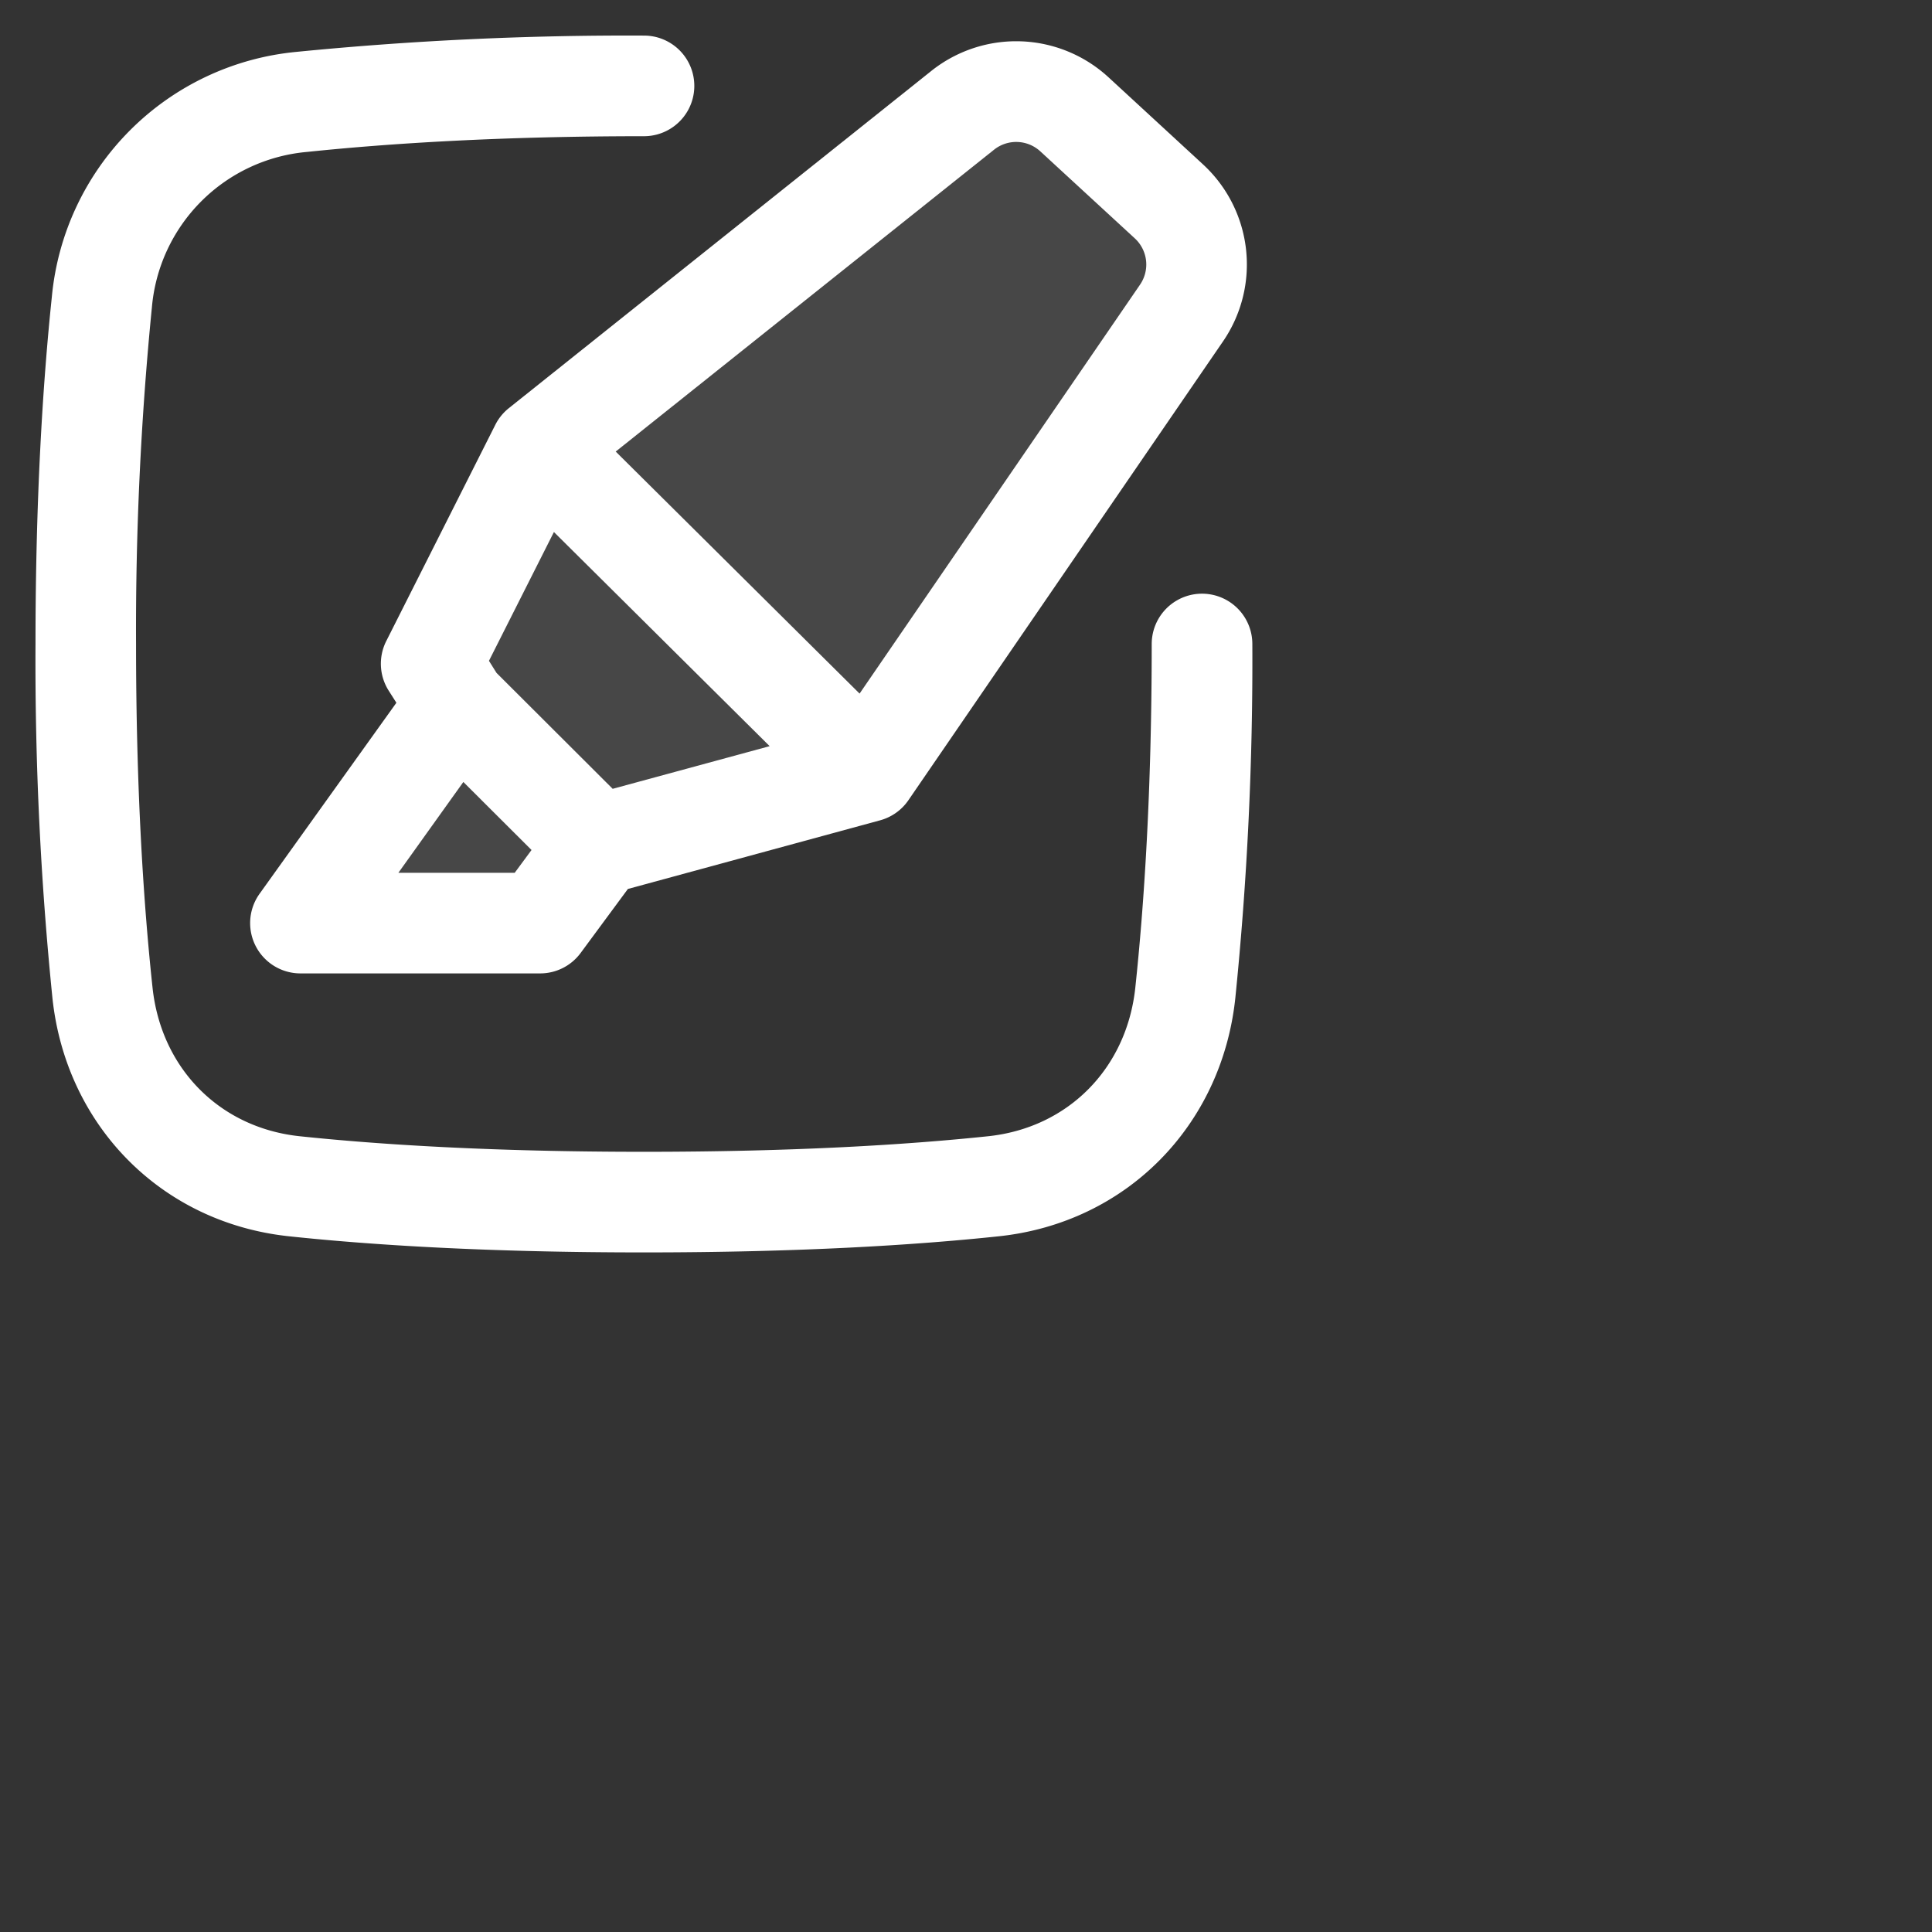 <?xml version="1.0" encoding="utf-8"?>
<svg fill="#FFFFFF" viewBox="0 0 24 24" xmlns="http://www.w3.org/2000/svg">
<rect x="0" y="0" width="24" height="24" fill="#333333" stroke="none"/>
<path _ngcontent-ng-c1909134112="" clip-rule="evenodd" d="M8 1.692c-1.789 0-3.176.09-4.183.195a2.122 2.122 0 0 0-1.93 1.93A40.603 40.603 0 0 0 1.69 8c0 1.841.096 3.257.205 4.27.108 1.005.837 1.741 1.83 1.845.988.104 2.387.193 4.274.193 1.886 0 3.285-.089 4.274-.193.993-.104 1.722-.84 1.83-1.844.108-1.014.204-2.43.204-4.271a.625.625 0 1 1 1.25 0 41.5 41.5 0 0 1-.212 4.404c-.17 1.578-1.35 2.787-2.941 2.954-1.037.11-2.48.2-4.405.2-1.926 0-3.369-.09-4.405-.2-1.59-.167-2.772-1.376-2.942-2.954A41.505 41.505 0 0 1 .441 8c0-1.83.093-3.261.203-4.312A3.372 3.372 0 0 1 3.687.644 41.843 41.843 0 0 1 8 .442a.625.625 0 1 1 0 1.25Z" fill-rule="evenodd" style="color: inherit"/>
<path _ngcontent-ng-c1909134112="" d="M13.346 1.42 14.52 2.5c.39.36.457.95.157 1.388L10.77 9.587l-3.343.91-.716.97H3.733L5.677 8.75l-.32-.507L6.71 5.56l5.248-4.188c.412-.329 1-.308 1.388.049Z" opacity=".1" style="color: inherit"/>
<path _ngcontent-ng-c1909134112="" clip-rule="evenodd" d="M11.568.882A1.692 1.692 0 0 1 13.77.96l1.174 1.082a1.69 1.69 0 0 1 .248 2.2L11.285 9.94a.625.625 0 0 1-.351.25l-3.134.853-.587.795a.625.625 0 0 1-.502.254H3.733a.625.625 0 0 1-.508-.99L4.924 8.73l-.096-.151a.625.625 0 0 1-.03-.615l1.354-2.685a.625.625 0 0 1 .168-.208L11.568.882ZM5.756 9.714l-.807 1.128h1.445l.209-.283-.847-.845Zm1.855.085 1.95-.53-2.68-2.66-.807 1.6.094.15 1.443 1.44Zm.037-4.19 3.03 3.007 3.484-5.08a.442.442 0 0 0-.065-.575L12.923 1.88a.442.442 0 0 0-.575-.02l-4.7 3.75Z" fill-rule="evenodd" style="color: inherit"/>
</svg>